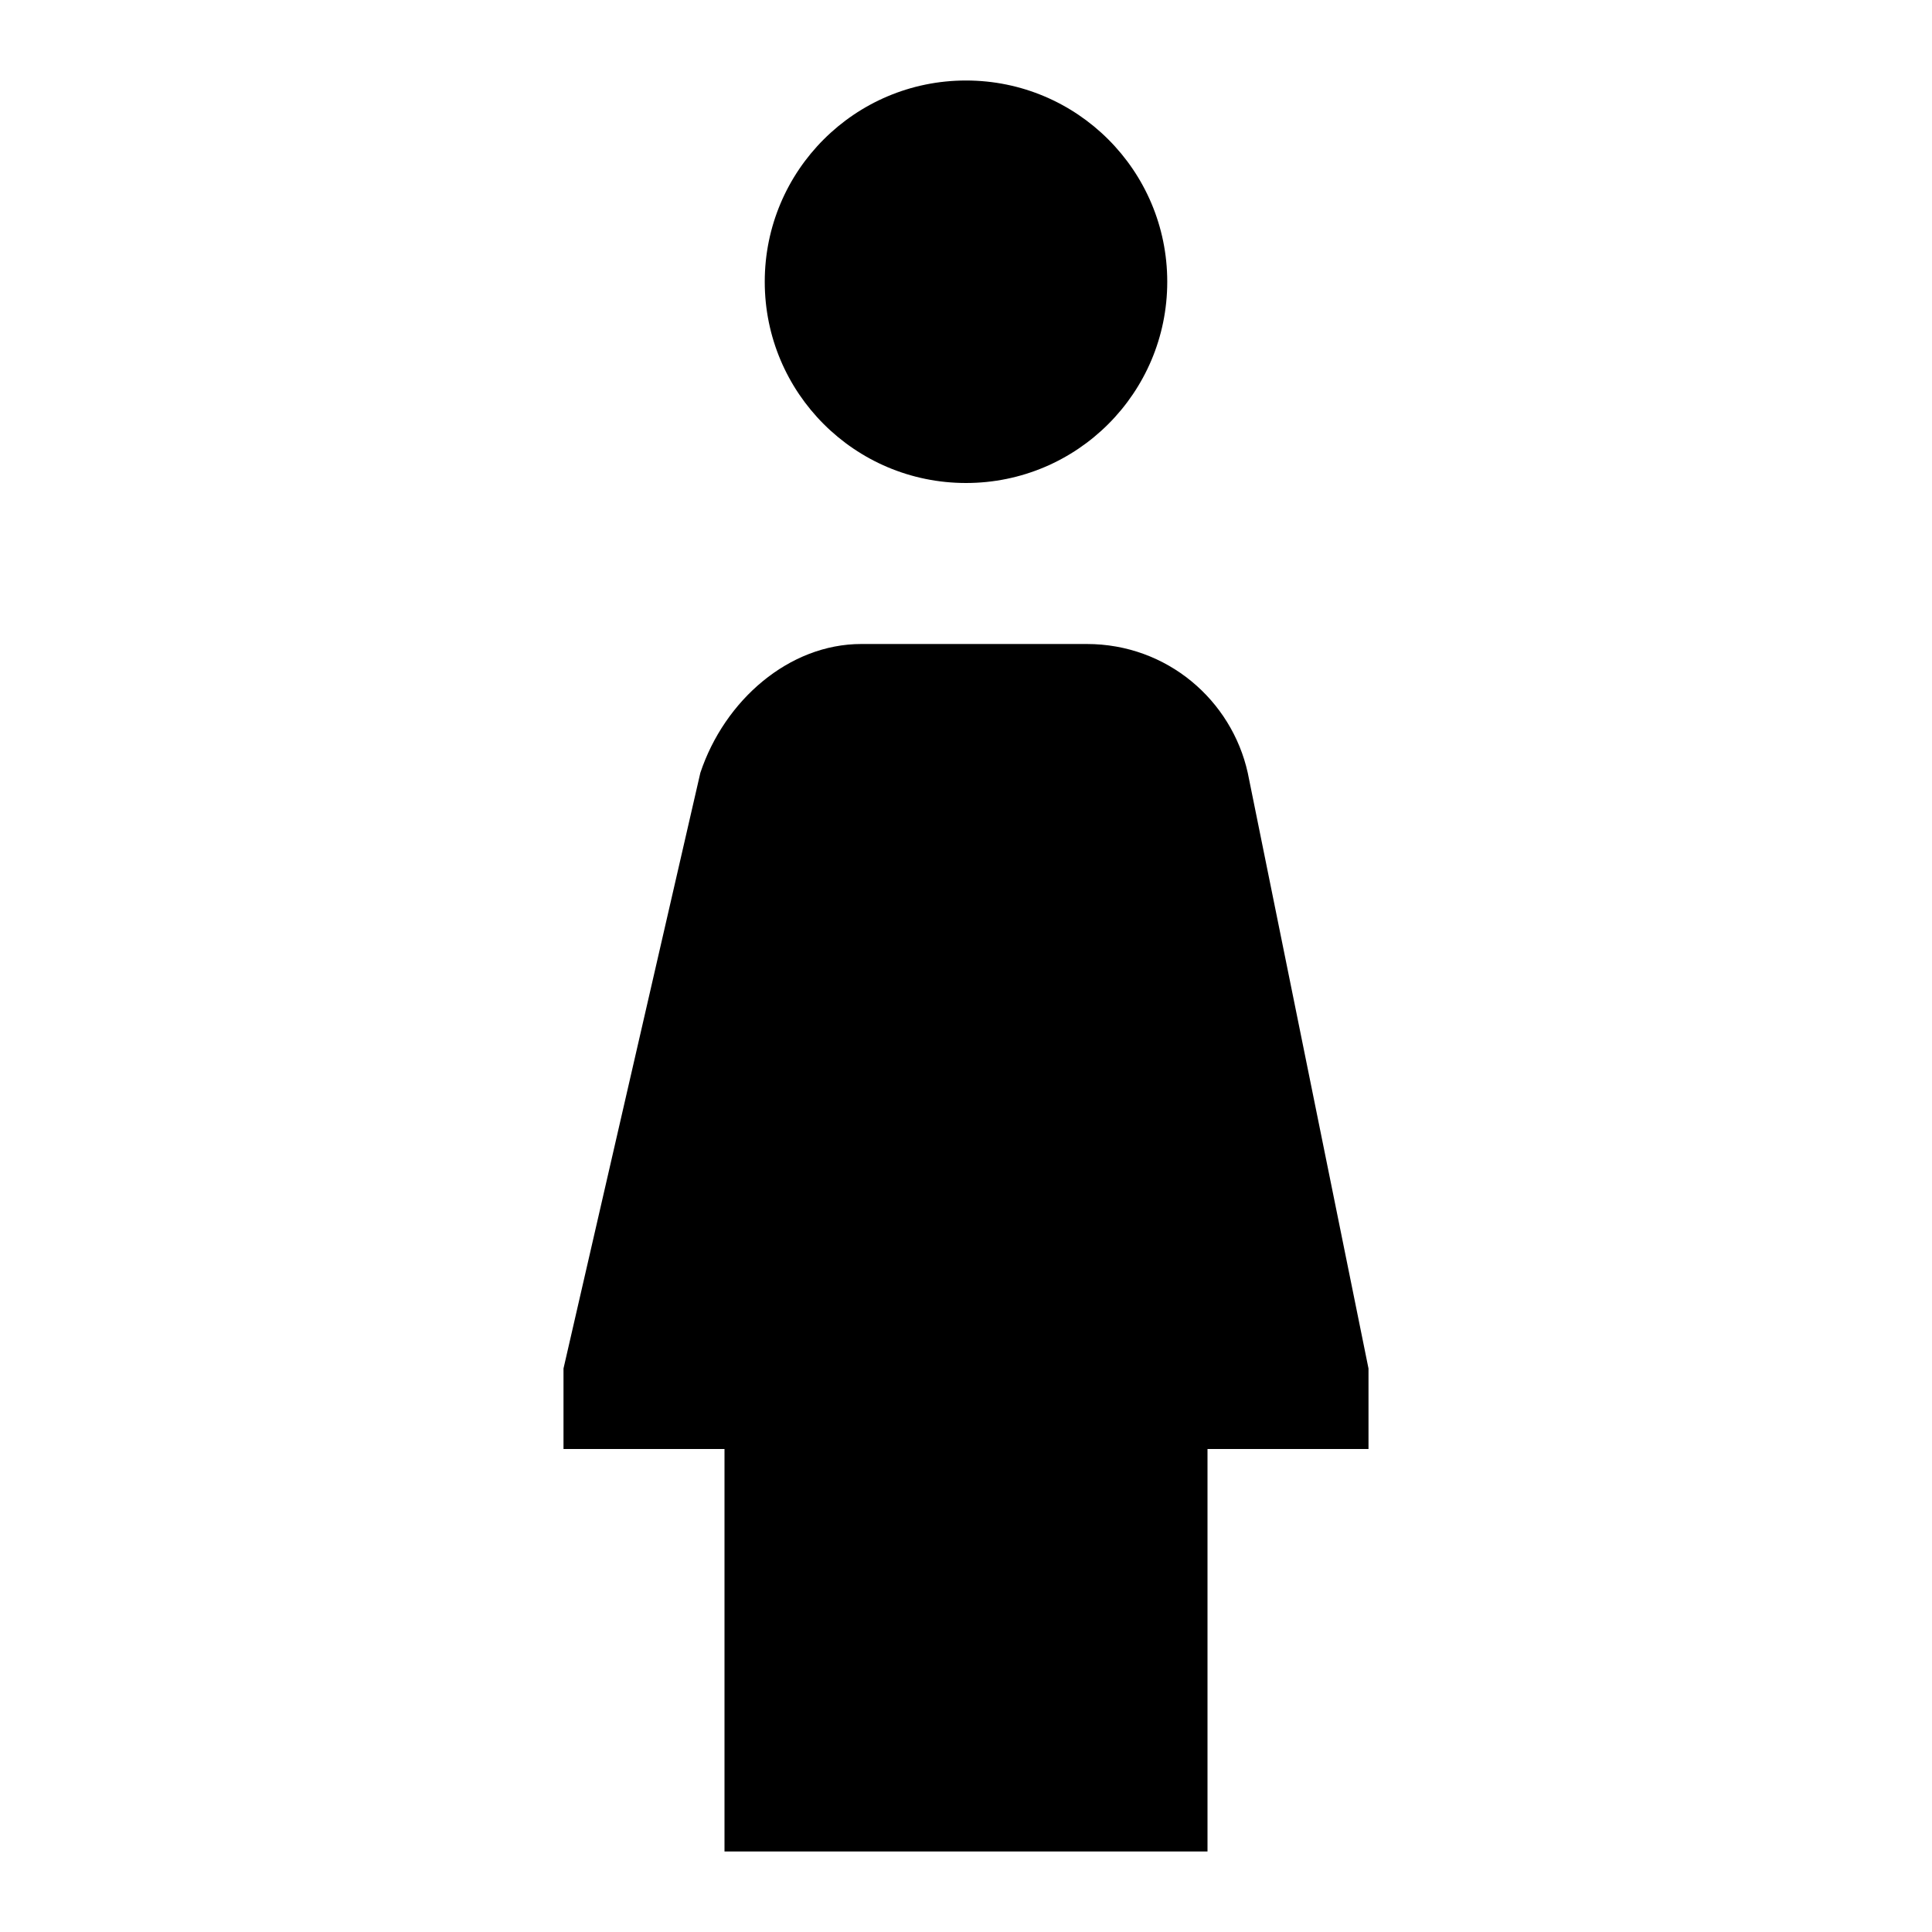 <svg width="24" height="24" viewBox="0 0 24 24" fill="none" xmlns="http://www.w3.org/2000/svg">
  <title>Person female (filled)</title>
  <g transform="matrix(
          1 0
          0 1
          7 1
        )"><path fill-rule="evenodd" clip-rule="evenodd" d="M7.5 2.5C7.5 3.881 6.381 5 5 5C3.619 5 2.5 3.881 2.5 2.5C2.5 1.119 3.619 0 5 0C6.381 0 7.5 1.119 7.5 2.5ZM6.5 7C7.5 7 8.3 7.7 8.5 8.6L10 16L10 17L8 17L8 22L2 22L2 17L0 17L0 16L1.7 8.6C2 7.7 2.8 7 3.7 7L6.5 7Z" fill="currentColor" opacity="1"/></g>
</svg>